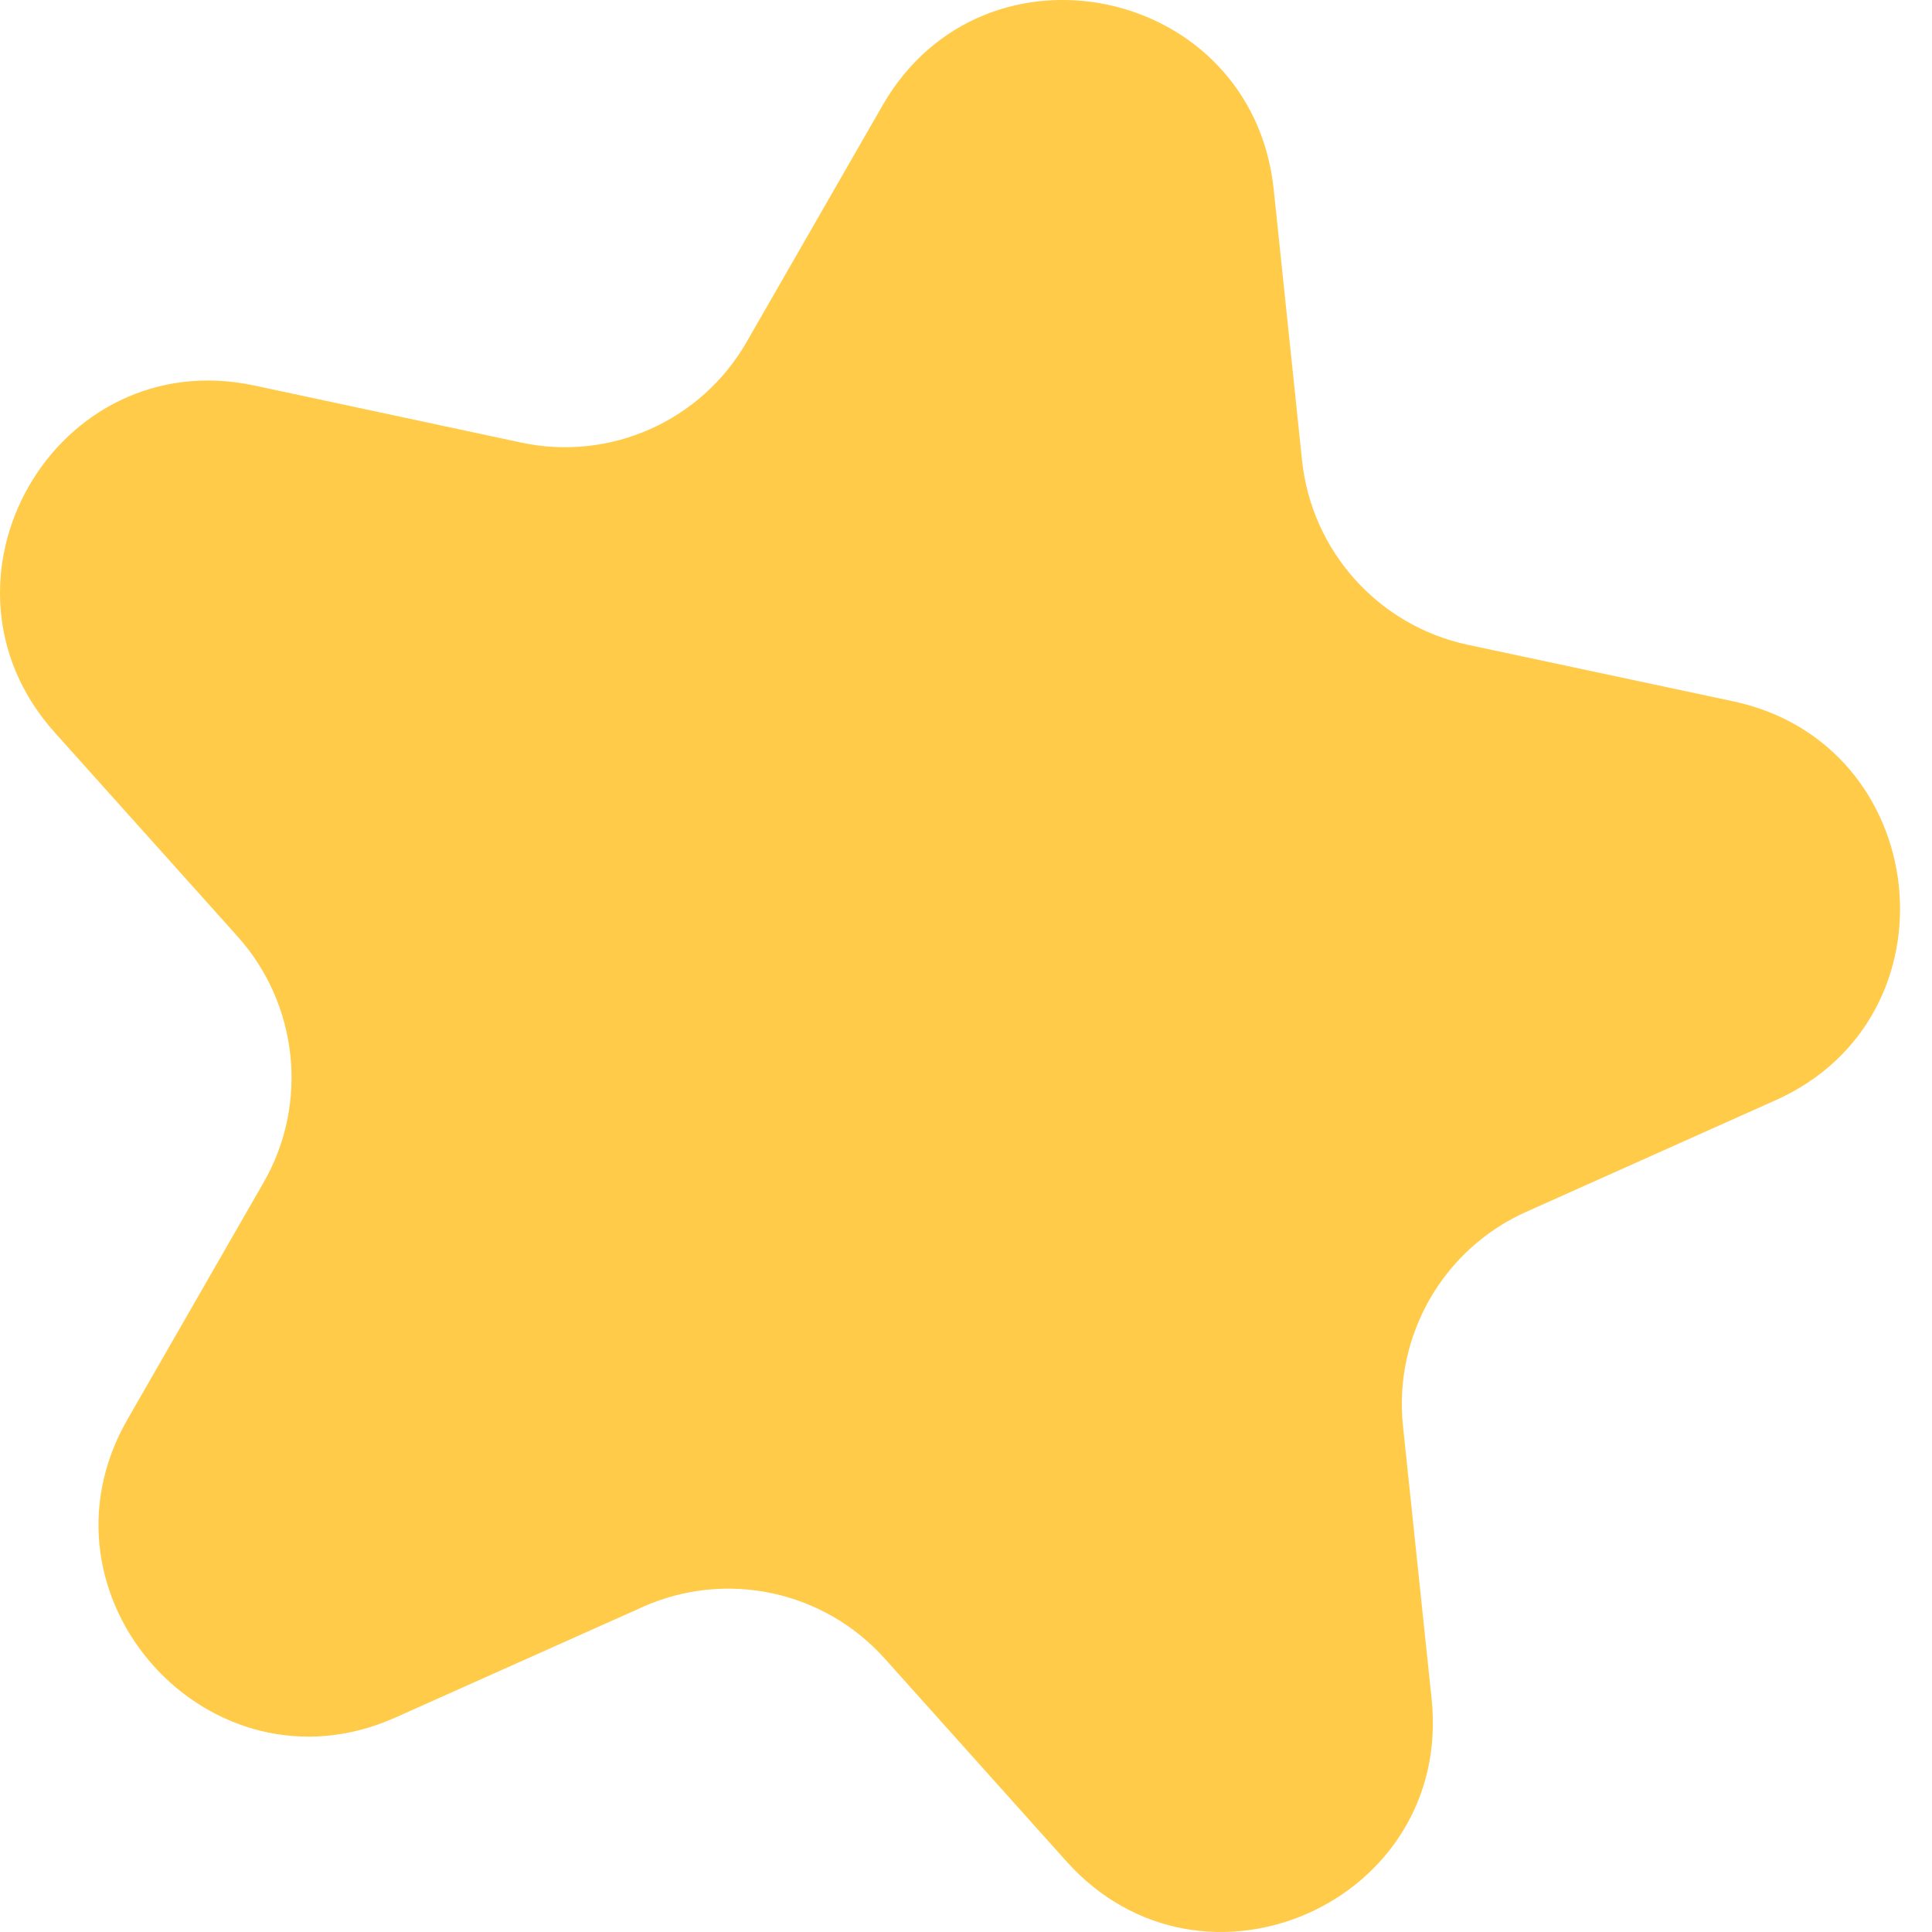 <svg width="11" height="11" viewBox="0 0 11 11" fill="none" xmlns="http://www.w3.org/2000/svg">
<path d="M0.312 4.171C-0.463 3.306 0.315 1.953 1.448 2.195L2.968 2.52C3.475 2.628 3.993 2.397 4.251 1.947L5.025 0.6C5.604 -0.407 7.131 -0.079 7.252 1.079L7.413 2.619C7.467 3.138 7.848 3.562 8.356 3.671L9.868 3.993C11.002 4.235 11.168 5.791 10.11 6.264L8.689 6.9C8.217 7.111 7.934 7.603 7.988 8.119L8.151 9.673C8.272 10.829 6.848 11.463 6.072 10.598L5.038 9.444C4.691 9.056 4.134 8.937 3.66 9.149L2.251 9.779C1.193 10.252 0.147 9.088 0.726 8.081L1.5 6.734C1.759 6.285 1.699 5.718 1.352 5.331L0.312 4.171Z" fill="#FFCB49"/>
</svg>
